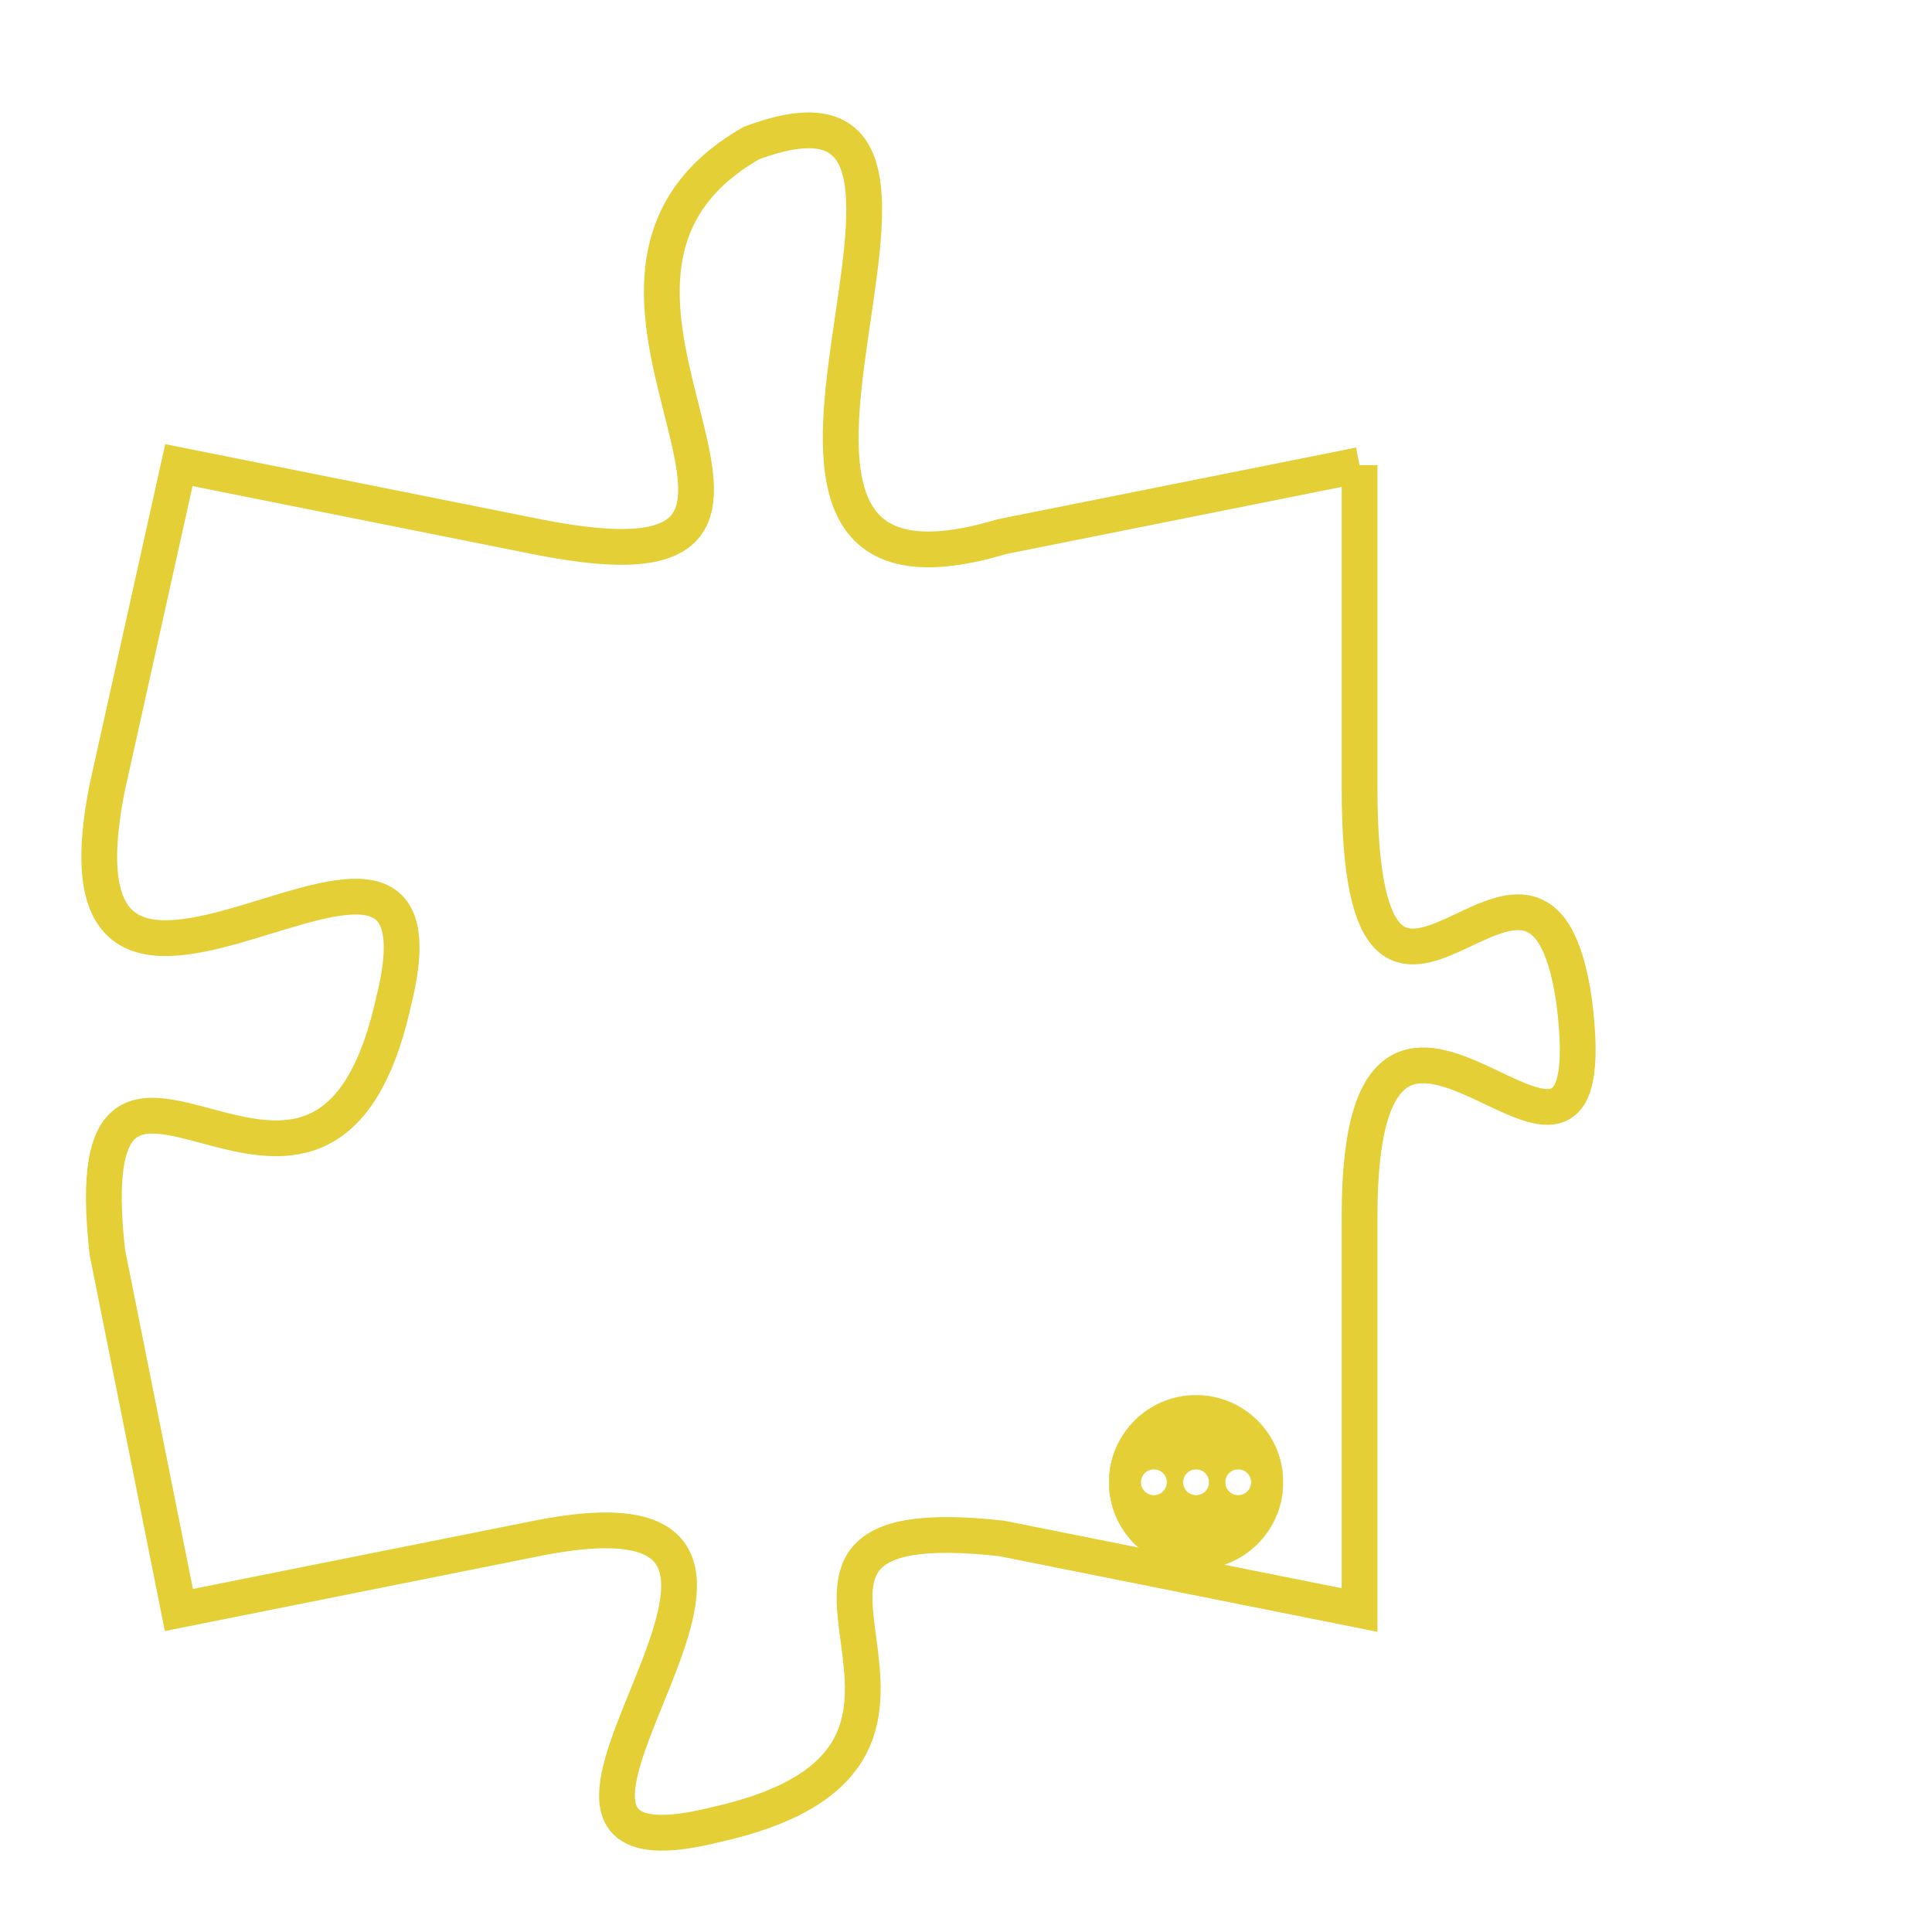 <svg version="1.1" xmlns="http://www.w3.org/2000/svg" xmlns:xlink="http://www.w3.org/1999/xlink" fill="transparent" x="0" y="0" width="350" height="350" preserveAspectRatio="xMinYMin slice"><style type="text/css">.links{fill:transparent;stroke: #E4CF37;}.links:hover{fill:#63D272; opacity:0.4;}</style><defs><g id="allt"><path id="t5732" d="M429,1408 L419,1410 C409,1413 420,1396 412,1399 C405,1403 416,1412 406,1410 L396,1408 396,1408 L394,1417 C392,1427 404,1415 402,1423 C400,1432 393,1421 394,1430 L396,1440 396,1440 L406,1438 C416,1436 403,1448 411,1446 C420,1444 410,1437 419,1438 L429,1440 429,1440 L429,1429 C429,1419 436,1431 435,1423 C434,1416 429,1427 429,1417 L429,1408"/></g><clipPath id="c" clipRule="evenodd" fill="transparent"><use href="#t5732"/></clipPath></defs><svg viewBox="391 1395 46 54" preserveAspectRatio="xMinYMin meet"><svg width="4380" height="2430"><g><image crossorigin="anonymous" x="0" y="0" href="https://nftpuzzle.license-token.com/assets/completepuzzle.svg" width="100%" height="100%" /><g class="links"><use href="#t5732"/></g></g></svg><svg x="422" y="1434" height="9%" width="9%" viewBox="0 0 330 330"><g><a xlink:href="https://nftpuzzle.license-token.com/" class="links"><title>See the most innovative NFT based token software licensing project</title><path fill="#E4CF37" id="more" d="M165,0C74.019,0,0,74.019,0,165s74.019,165,165,165s165-74.019,165-165S255.981,0,165,0z M85,190 c-13.785,0-25-11.215-25-25s11.215-25,25-25s25,11.215,25,25S98.785,190,85,190z M165,190c-13.785,0-25-11.215-25-25 s11.215-25,25-25s25,11.215,25,25S178.785,190,165,190z M245,190c-13.785,0-25-11.215-25-25s11.215-25,25-25 c13.785,0,25,11.215,25,25S258.785,190,245,190z"></path></a></g></svg></svg></svg>